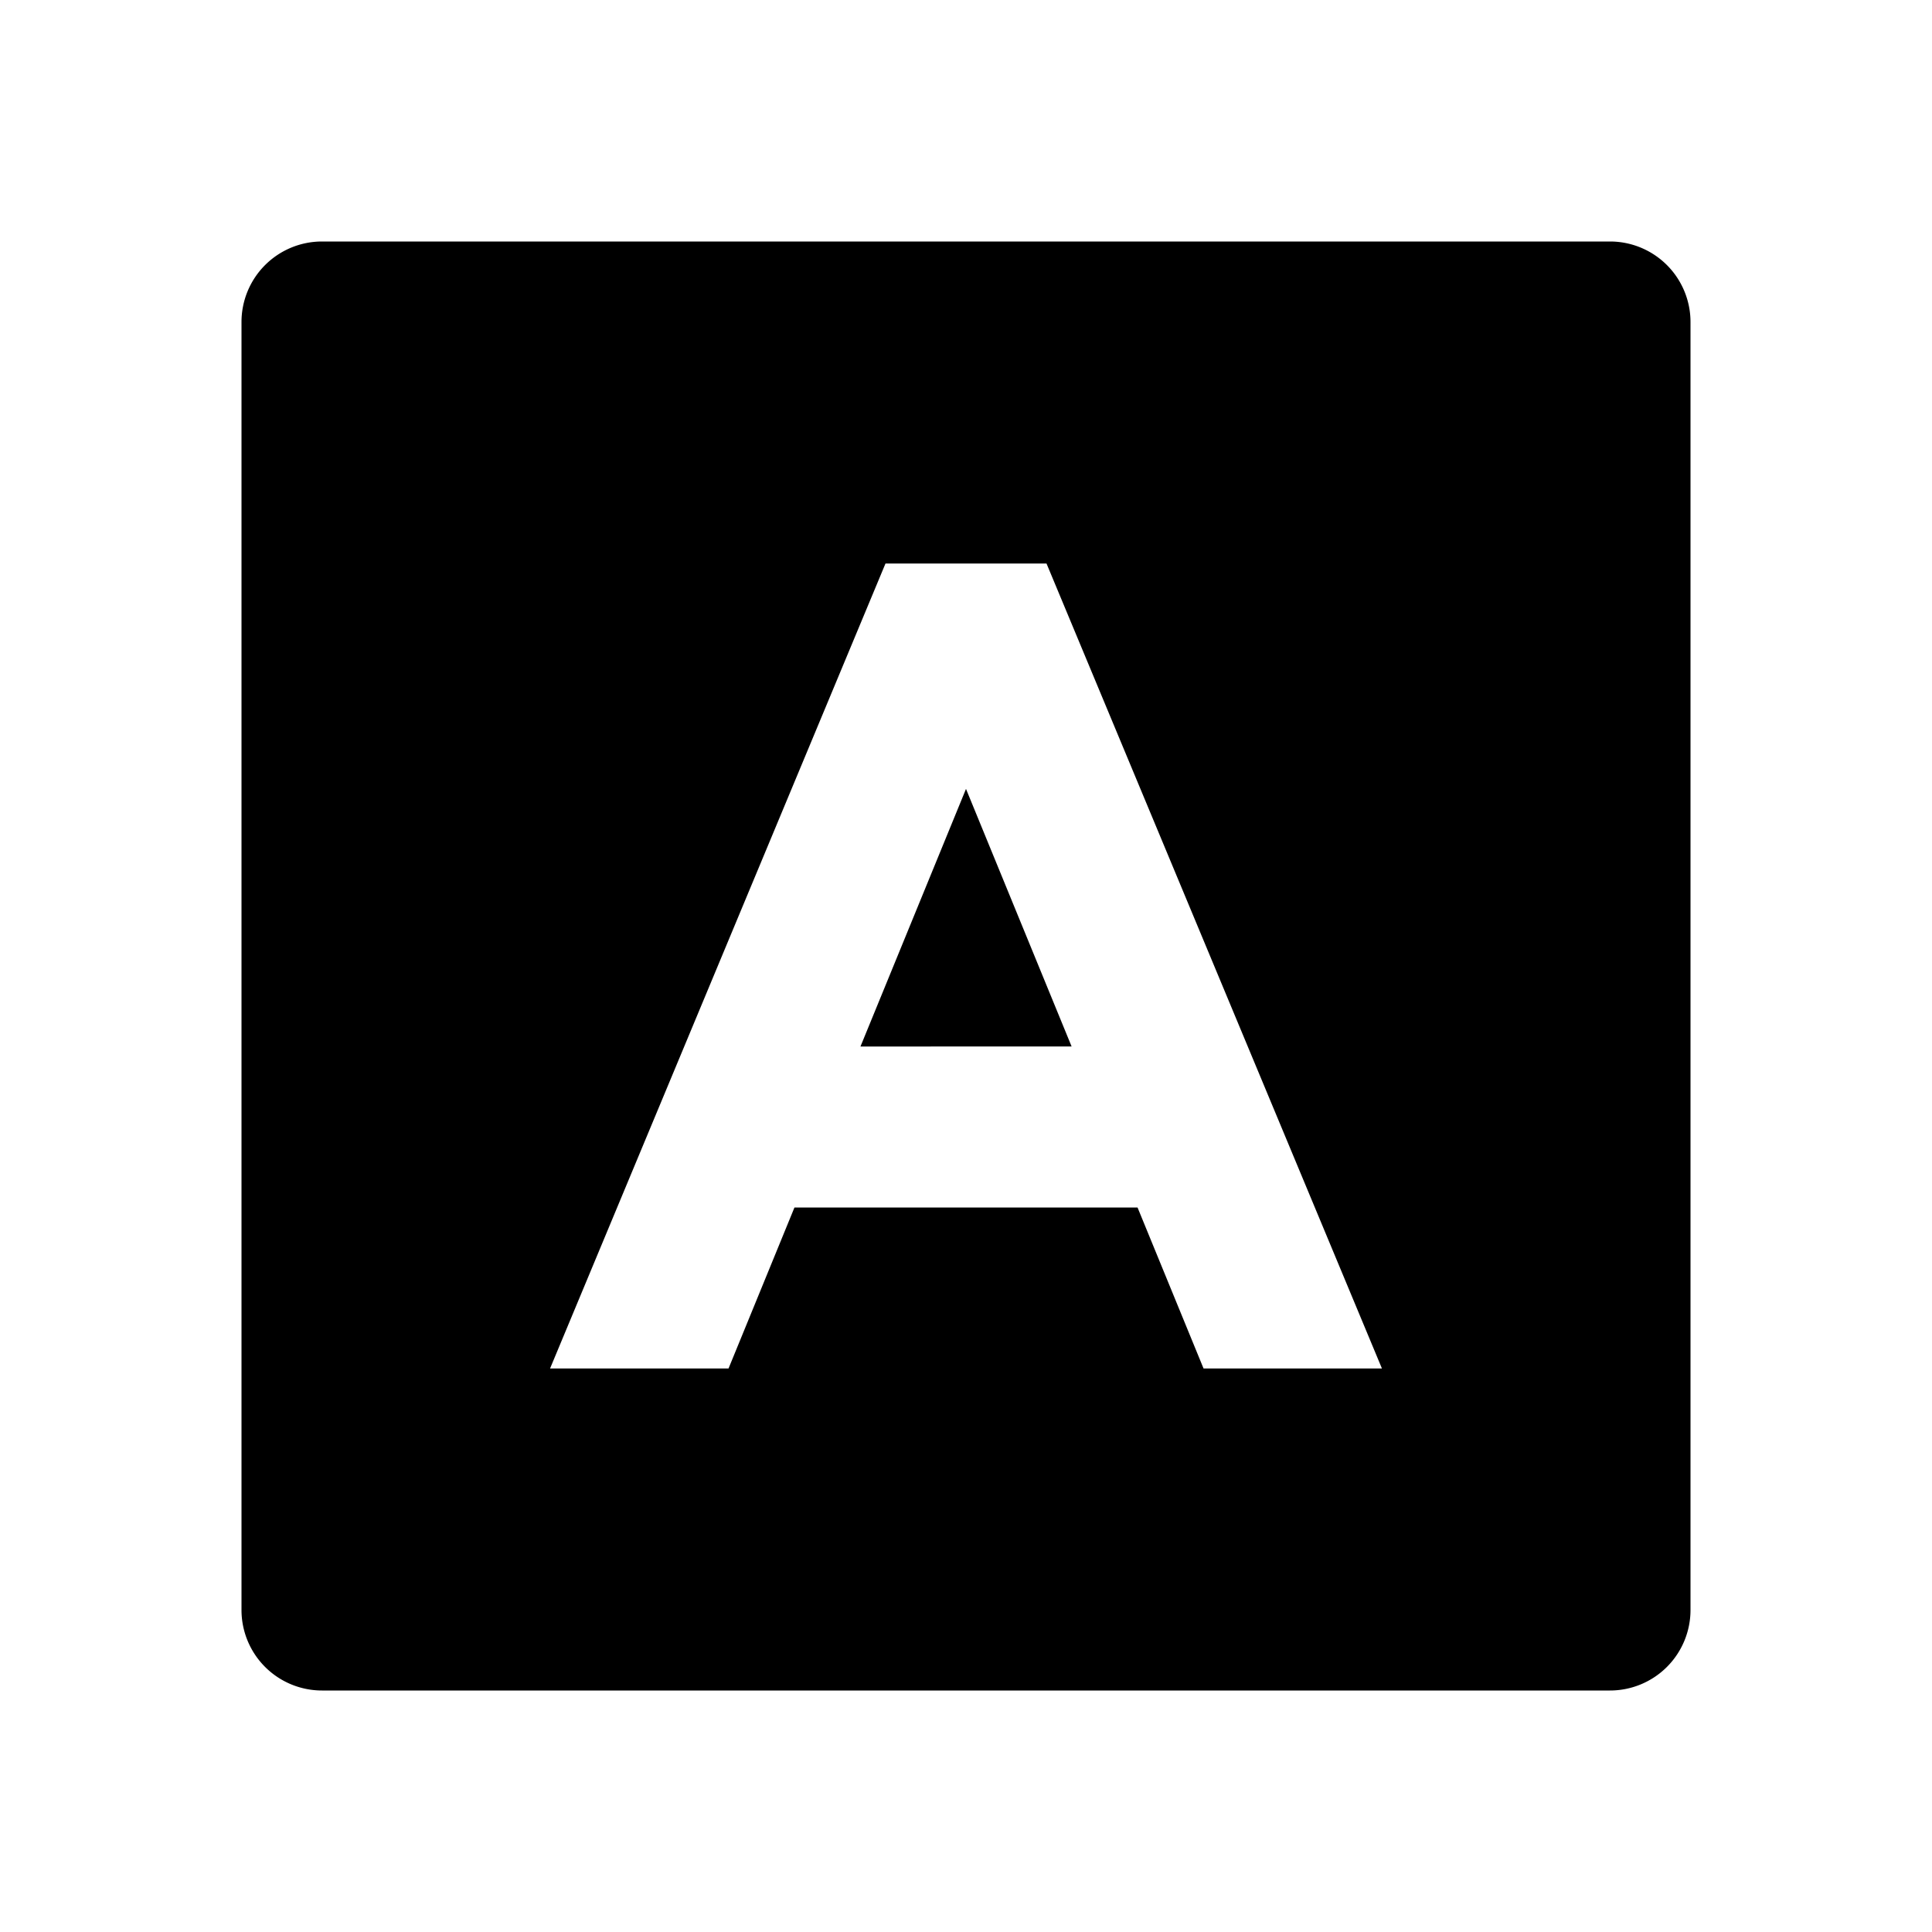 <svg xmlns="http://www.w3.org/2000/svg" width="3em" height="3em" viewBox="0 0 24 24"><path fill="currentColor" d="M4 3h16a1 1 0 0 1 1 1v16a1 1 0 0 1-1 1H4a1 1 0 0 1-1-1V4a1 1 0 0 1 1-1m5.869 12h4.262l.82 2h2.216L13 7h-2L6.833 17H9.05zm.82-2L12 9.8l1.312 3.2z"/></svg>